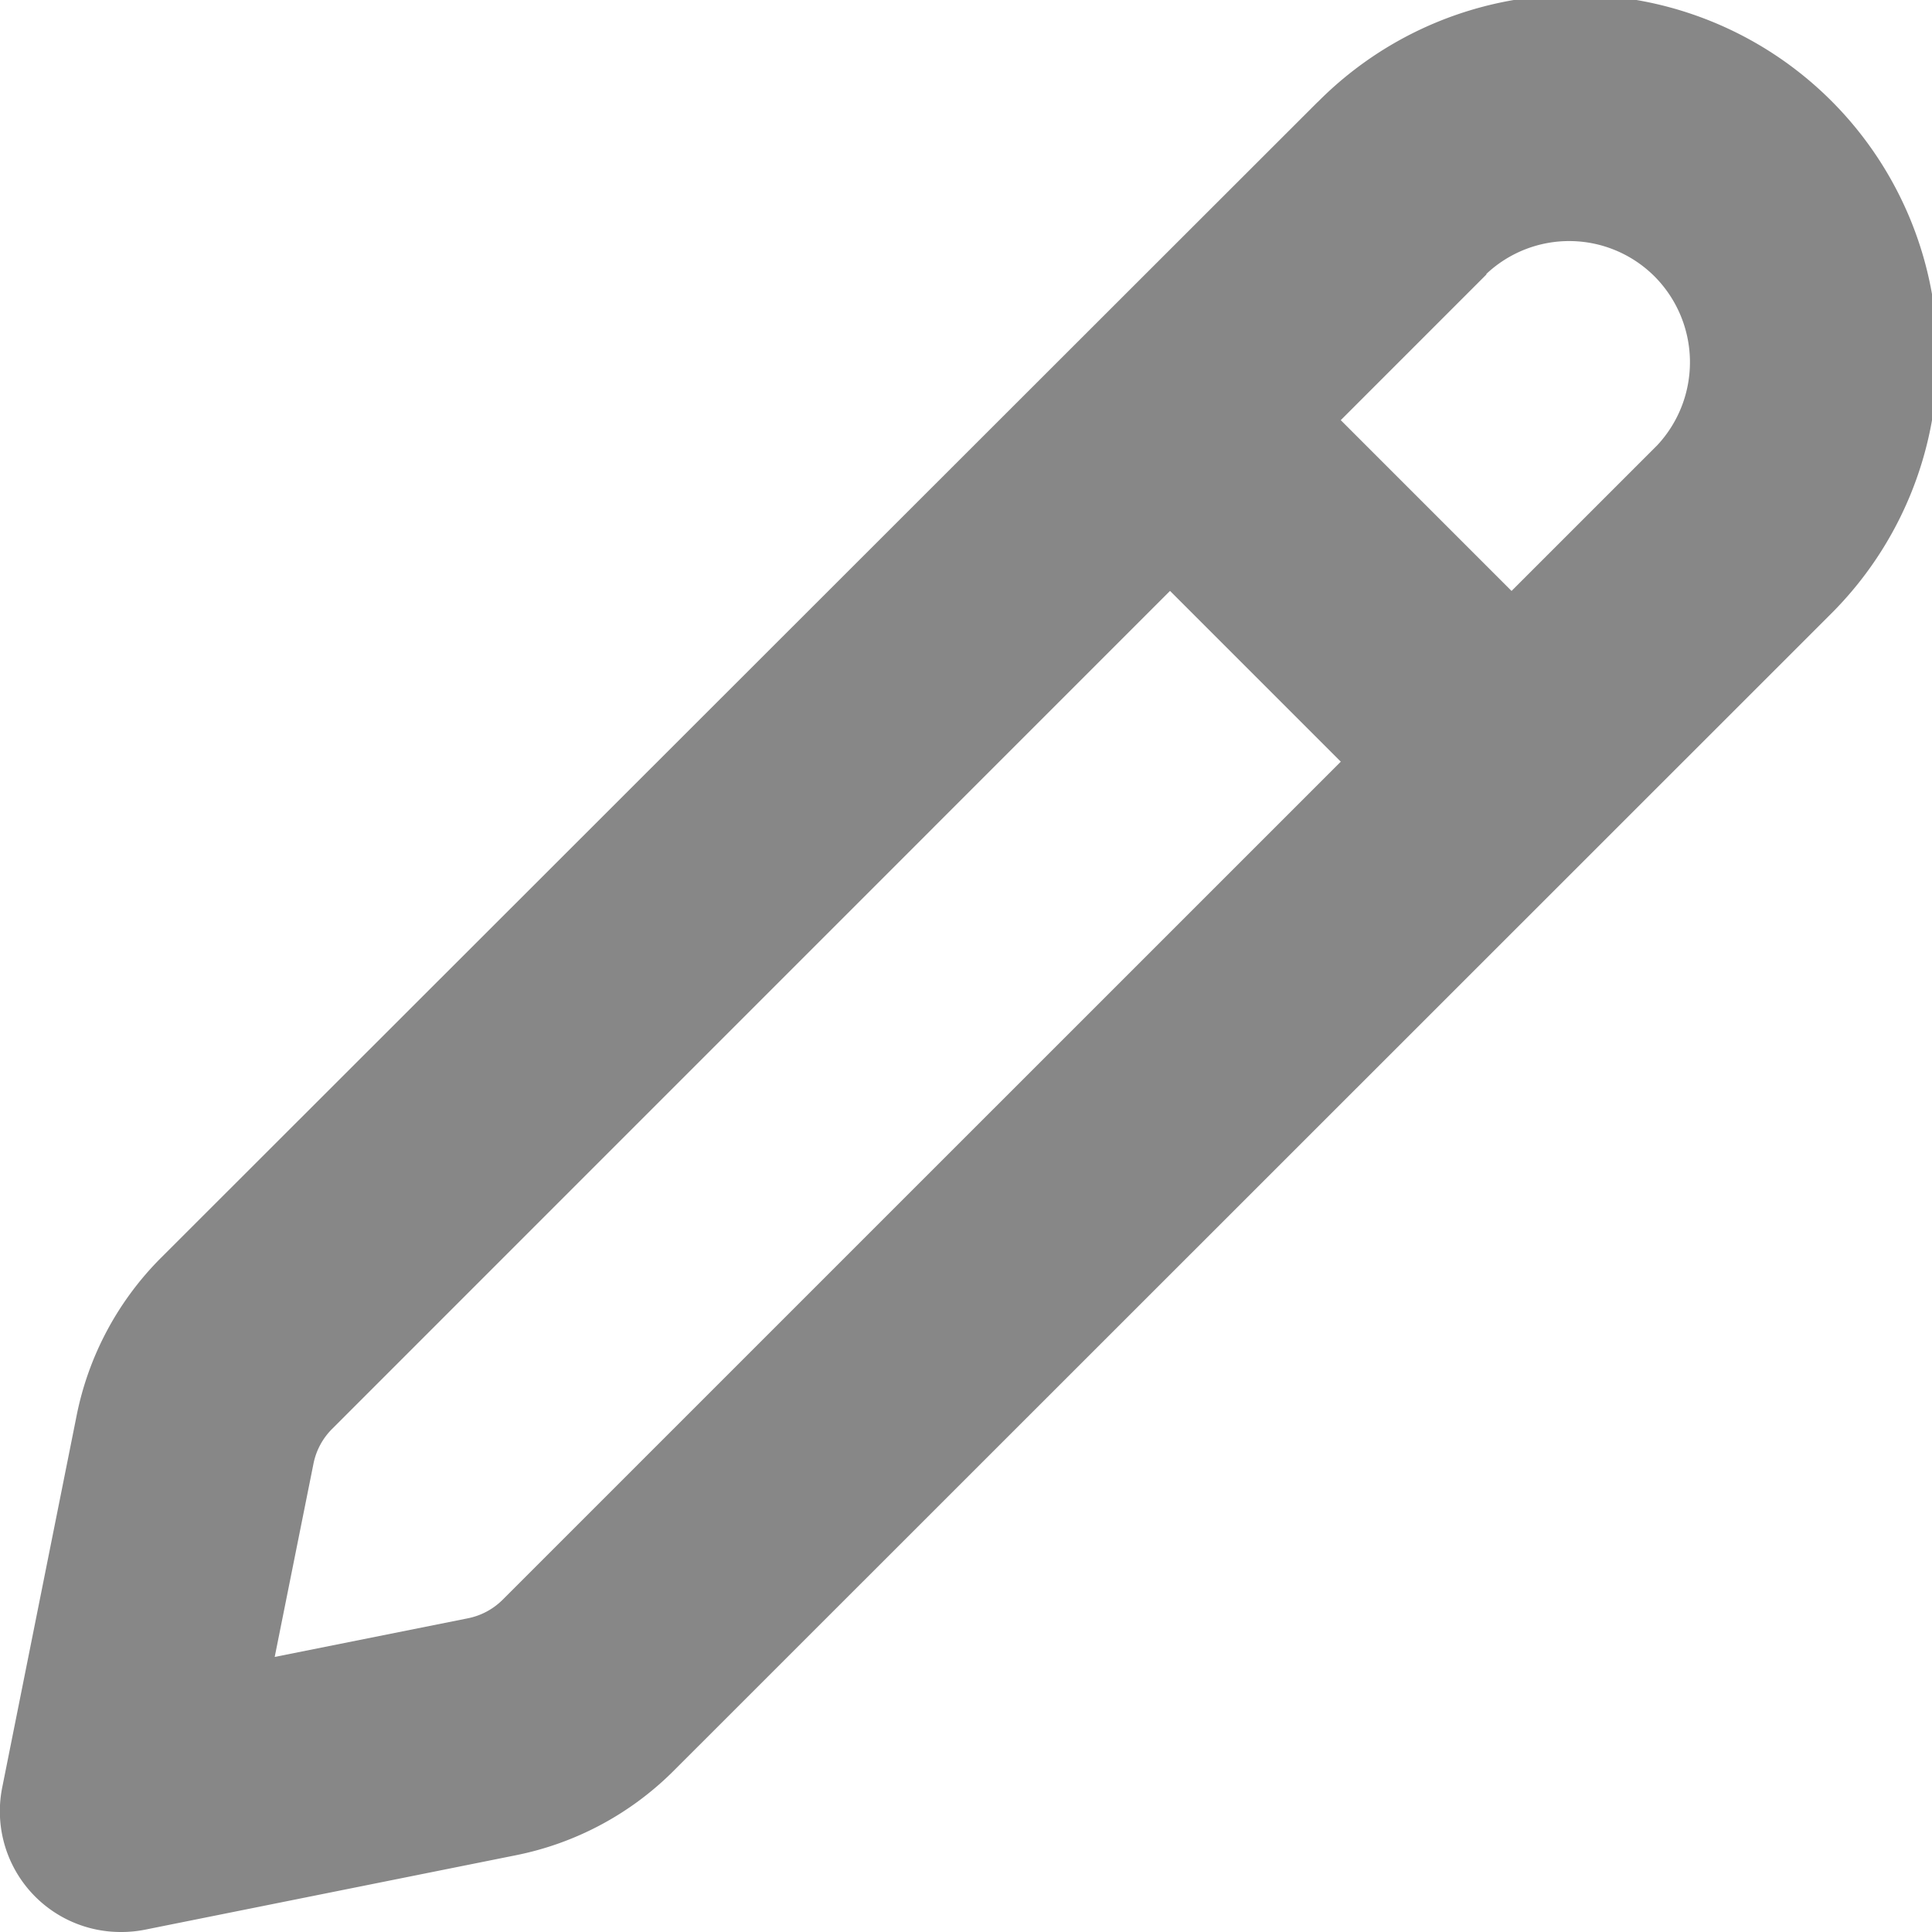 <svg xmlns="http://www.w3.org/2000/svg" width="16" height="16" viewBox="0 0 16 16"><g transform="translate(-3.5 -3.649)"><path d="M4.5,19.649a1,1,0,0,1-.981-1.2l.615-3.074a2.556,2.556,0,0,1,.7-1.31L14.406,4.5l.016-.015a3,3,0,0,1,4.245,4.244l-.016.016L9.079,18.314a2.556,2.556,0,0,1-1.31.7L4.7,19.63A1,1,0,0,1,4.5,19.649ZM15.811,5.921,6.25,15.483a.562.562,0,0,0-.154.288l-.321,1.6,1.6-.32a.562.562,0,0,0,.288-.154l9.563-9.562a1.008,1.008,0,0,0-.022-1.395,1,1,0,0,0-1.395-.022Z" fill="#878787"/><path d="M23.617,13.031l-2.574-2.574,1.414-1.414,2.574,2.574Z" transform="translate(-8.432 -2.493)" fill="#878787"/></g></svg>
